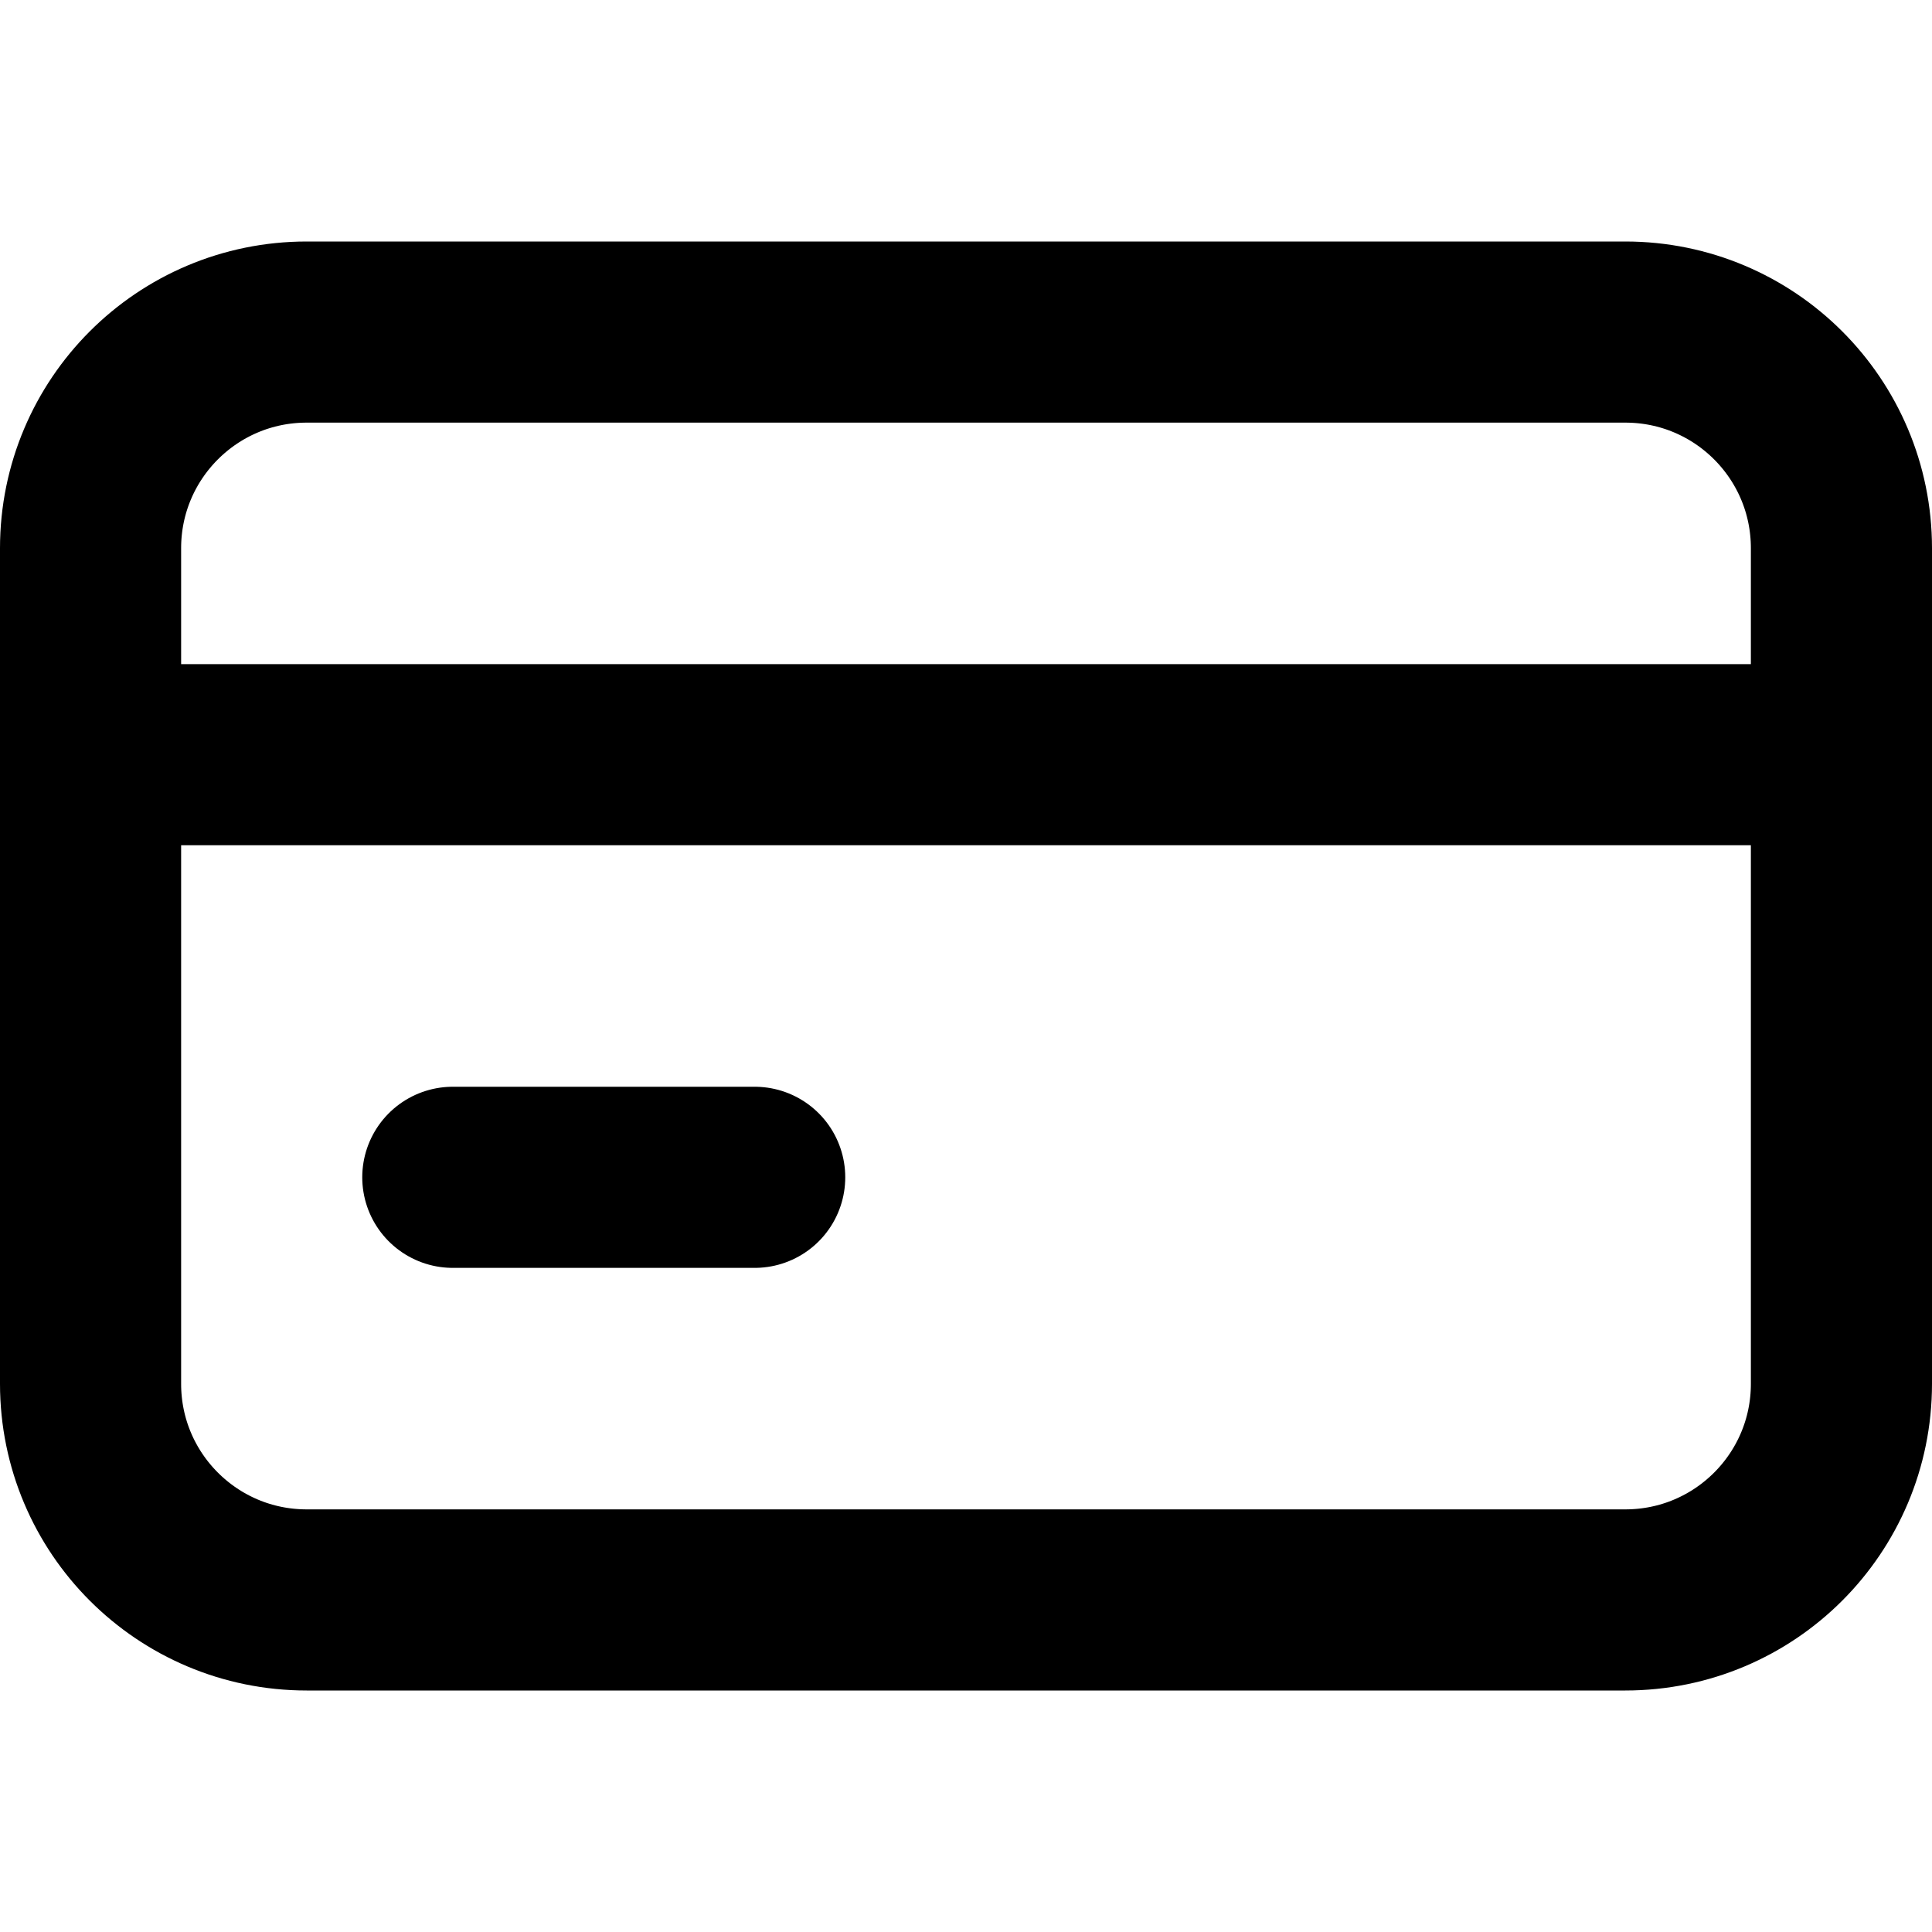 <svg
  width="16"
  height="16"
  viewBox="0 0 16 16"
  fill="none"
  xmlns="http://www.w3.org/2000/svg"
  data-fui-icon="true"
>
  <path
    d="M0.75 6.25H15.25M3.75 9.75H6.25M2.54 13.25H13.46C14.449 13.25 15.25 12.449 15.25 11.46V4.54C15.25 3.551 14.449 2.75 13.46 2.75H2.54C1.551 2.75 0.75 3.551 0.75 4.54V11.46C0.75 12.449 1.551 13.25 2.54 13.25Z"
    stroke="currentColor"
    stroke-width="1.5"
    stroke-linecap="round"
    stroke-linejoin="round"
  />
</svg>
